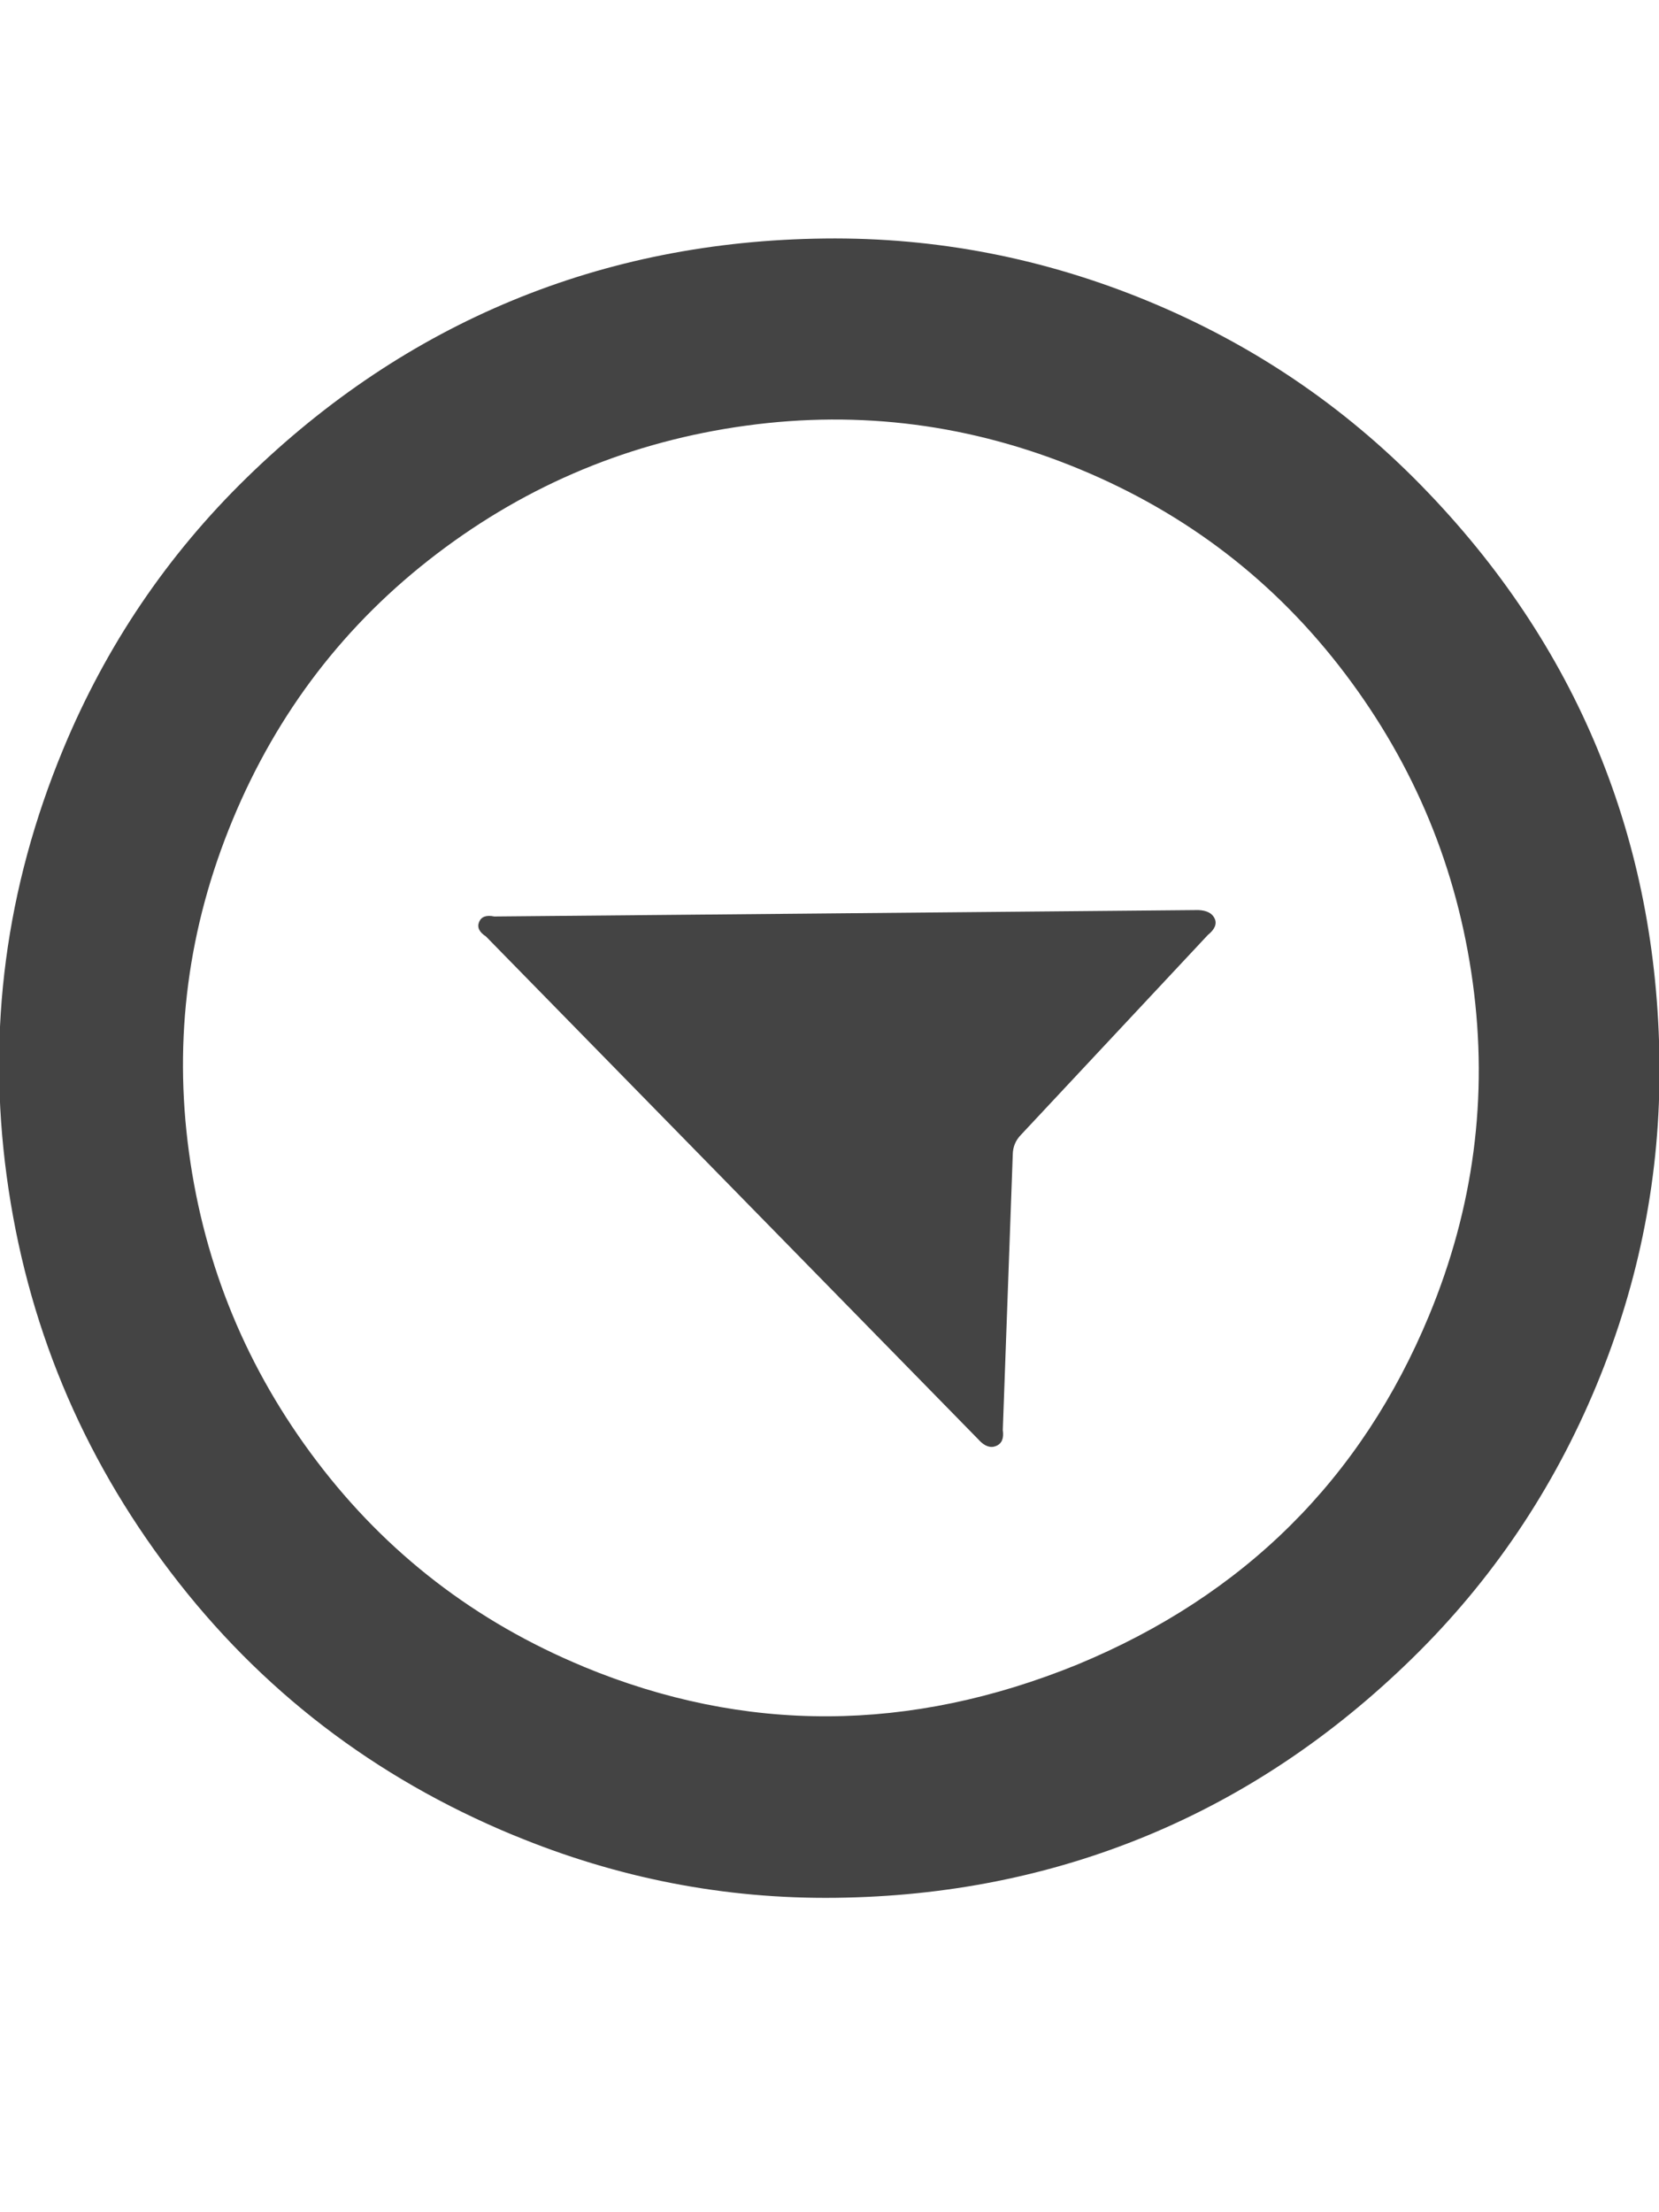 <?xml version="1.0" encoding="utf-8"?>
<!-- Generated by IcoMoon.io -->
<!DOCTYPE svg PUBLIC "-//W3C//DTD SVG 1.1//EN" "http://www.w3.org/Graphics/SVG/1.1/DTD/svg11.dtd">
<svg version="1.1" xmlns="http://www.w3.org/2000/svg" xmlns:xlink="http://www.w3.org/1999/xlink" width="24" height="32" viewBox="0 0 24 32">
<path fill="#444444" d="M7.429 26.547q-3.017-1.25-4.96-3.805t-2.372-5.726 0.815-6.174q0.933-2.252 2.662-3.937t3.832-2.556 4.525-0.899 4.688 0.91q2.252 0.933 3.944 2.665t2.556 3.832 0.888 4.511-0.909 4.664q-0.939 2.266-2.671 3.959t-3.835 2.563-4.507 0.898-4.656-0.906zM8.44 24.108q3.508 1.453 7.15-0.032 3.613-1.497 5.084-5.048 0.969-2.339 0.632-4.812t-1.845-4.468-3.846-2.963-4.822-0.628-4.471 1.852-2.956 3.849-0.632 4.812 1.852 4.471 3.854 2.966zM14.161 20.829l-7.131-7.283q-0.147-0.095-0.099-0.21t0.219-0.079l10.186-0.093q0.183 0.008 0.236 0.123t-0.099 0.238l-2.702 2.889q-0.118 0.12-0.12 0.289l-0.144 3.982q0.027 0.18-0.096 0.231t-0.251-0.087z"></path>
</svg>
